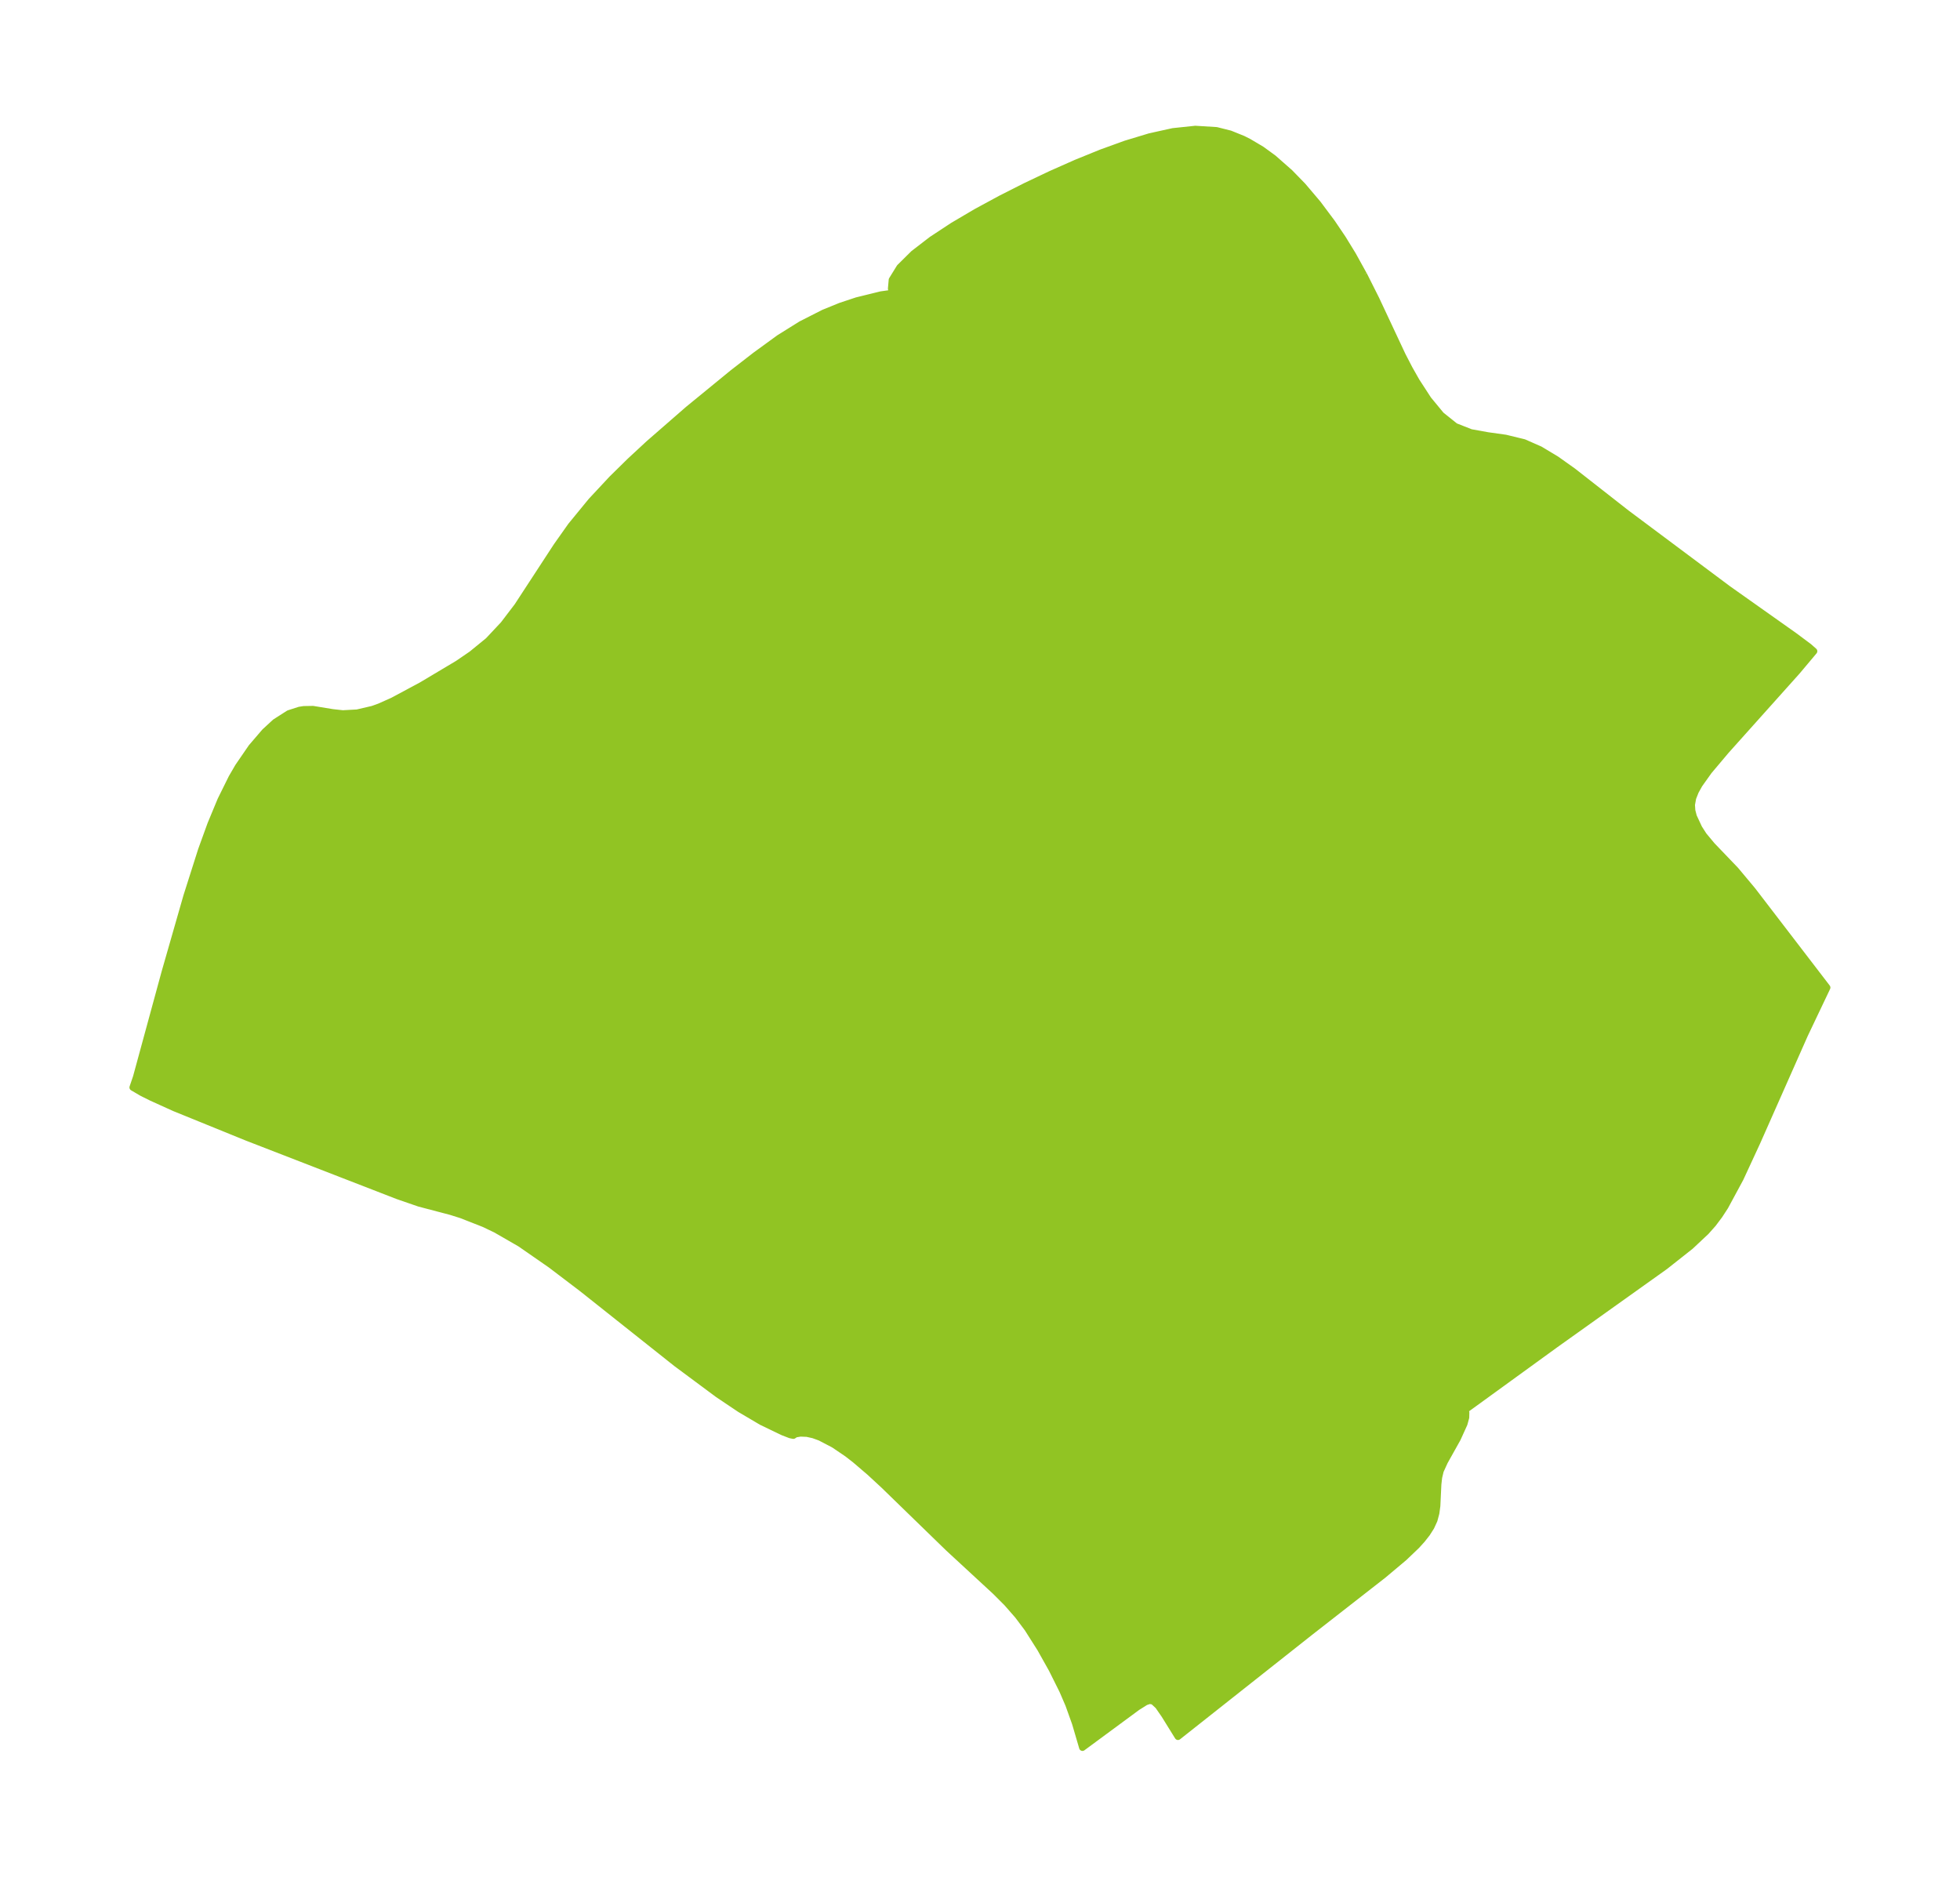 <?xml version="1.0" encoding="UTF-8"?>
<!DOCTYPE svg  PUBLIC '-//W3C//DTD SVG 1.1//EN'  'http://www.w3.org/Graphics/SVG/1.1/DTD/svg11.dtd'>
<svg width="292.98pt" height="280.51pt" version="1.1" viewBox="0 0 292.98 280.51" xmlns="http://www.w3.org/2000/svg" xmlns:xlink="http://www.w3.org/1999/xlink">
 <defs>
  <style type="text/css">*{stroke-linejoin: round; stroke-linecap: butt}</style>
 </defs>
 <g id="figure_1">
  <g id="patch_1">
   <path d="m0 280.51h292.98v-280.51h-292.98v280.51z" fill="none"/>
  </g>
  <g id="axes_1">
   <g id="PatchCollection_1">
    <defs>
     <path id="mf3ce13a379" d="m203.85-239.46 1.838 3.657 3.942 8.407 1.03 1.989 1.068 1.885 1.763 2.716 1.923 2.332 2.111 1.69 2.333 0.918 2.533 0.457 2.665 0.373 2.74 0.666 2.402 1.057 2.434 1.462 2.486 1.767 8.005 6.265 15.168 11.327 9.963 7.051 2.126 1.586 0.772 0.679-2.533 3.013-10.621 11.862-2.564 3.042-1.433 2.014-0.559 1.007-0.4 1.01-0.181 1.014 0.059 0.871 0.225 0.872 0.806 1.73 0.699 1.091 1.254 1.509 3.521 3.673 2.534 3.03 11.15 14.539-3.34 7.018-7.139 16.116-2.497 5.394-2.273 4.207-0.856 1.314-0.936 1.246-1.05 1.183-2.325 2.18-3.81 3.01-16.372 11.675-13.579 9.851 0.208 0.333-0.018 0.727-0.261 0.955-1 2.204-1.926 3.444-0.626 1.373-0.234 0.978-0.117 1.027-0.154 3.236-0.148 1.089-0.282 1.05-0.465 1.013-0.616 0.966-0.73 0.929-0.816 0.9-1.85 1.769-3.092 2.599-10.969 8.562-19.752 15.62-2.023-3.263-0.939-1.352-0.735-0.678-0.543-0.098-0.59 0.196-1.244 0.778-8.205 6.049-1.062-3.62-1.002-2.801-0.907-2.106-1.589-3.187-1.729-3.083-1.909-3.009-1.446-1.927-1.625-1.858-1.718-1.723-7.052-6.514-9.683-9.409-2.088-1.929-2.193-1.875-1.144-0.888-2.01-1.362-2.056-1.073-1.01-0.366-0.963-0.212-0.977-0.038-0.735 0.124-0.319 0.217-0.466-0.095-1.09-0.421-3.186-1.533-3.224-1.902-3.28-2.199-6.236-4.63-14.153-11.238-4.649-3.53-4.562-3.163-3.642-2.096-1.769-0.845-3.357-1.317-1.565-0.494-4.754-1.25-3.199-1.105-22.524-8.733-10.836-4.405-3.439-1.558-1.435-0.715-1.372-0.804 0.524-1.54 4.28-15.703 3.252-11.34 2.194-6.898 1.397-3.854 1.505-3.625 1.651-3.338 0.961-1.652 1.992-2.901 1.979-2.306 1.553-1.431 2.034-1.3 1.589-0.512 0.65-0.104 1.369-0.023 2.929 0.48 1.528 0.168 2.15-0.117 2.306-0.536 1.029-0.369 1.979-0.882 4.299-2.306 5.43-3.236 2.077-1.421 2.479-2.023 2.281-2.431 2.077-2.725 5.886-9.014 2.134-3.019 3.023-3.688 3.1-3.323 2.699-2.653 2.813-2.606 5.881-5.122 6.652-5.444 3.383-2.625 3.562-2.593 3.278-2.046 3.37-1.712 2.515-1.023 2.424-0.806 3.625-0.893 1.665-0.234 0.54 0.051-0.672-0.71 0.119-1.323 1.155-1.872 2.066-2.045 2.727-2.099 3.178-2.089 3.469-2.043 3.643-1.975 3.736-1.891 3.772-1.791 3.769-1.67 3.735-1.52 3.675-1.331 3.592-1.087 3.482-0.769 3.339-0.352 3.156 0.195 2.036 0.512 1.93 0.78 0.86 0.435 1.913 1.134 1.777 1.294 2.452 2.16 1.942 1.996 2.242 2.647 2.129 2.85 1.595 2.361 1.504 2.454 1.627 2.94" stroke="#91c423"/>
    </defs>
    <g clip-path="url(#p48272bee79)">
     <use y="280.512" fill="#91c423" stroke="#91c423" xlink:href="#mf3ce13a379"/>
    </g>
   </g>
  </g>
 </g>
 <defs>
  <clipPath id="p48272bee79">
   <rect x="7.2" y="7.2" width="278.58" height="266.11"/>
  </clipPath>
 </defs>
</svg>
